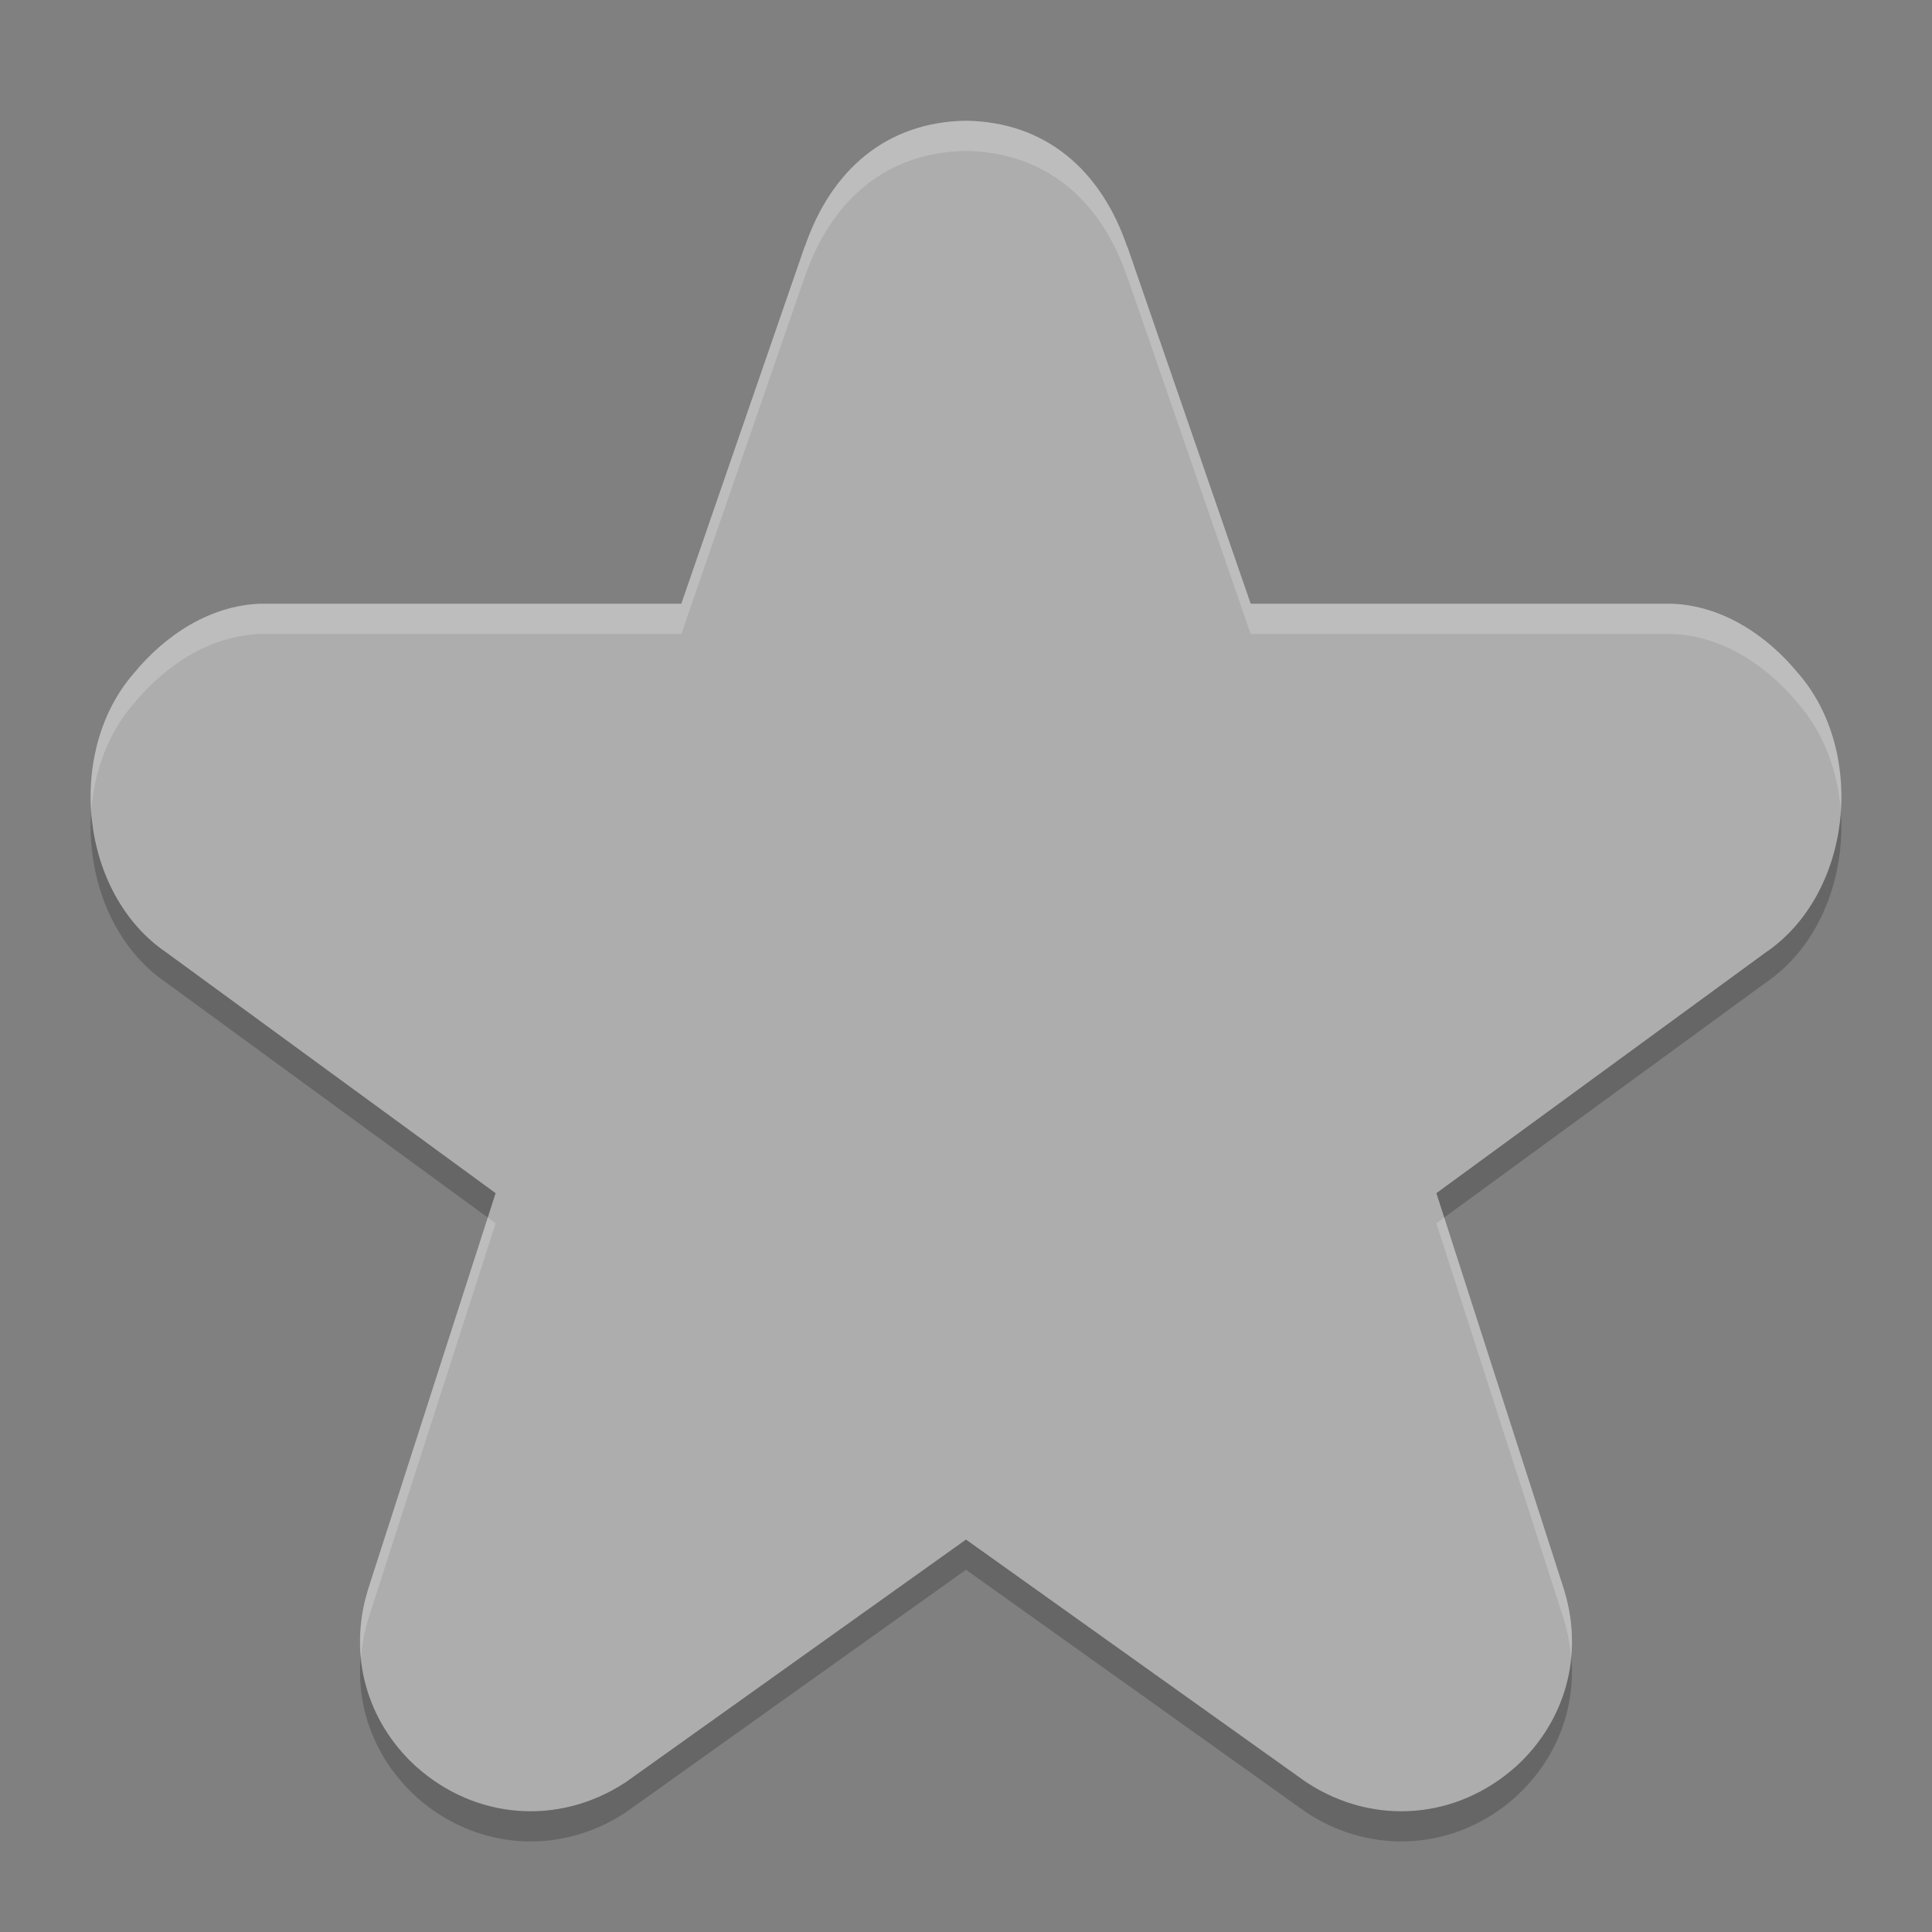 <svg xmlns="http://www.w3.org/2000/svg" width="64" height="64" version="1">
 <rect width="100%" height="100%" fill="#808080" stroke="none"/>
 <path style="opacity:0.2" d="M 32,4.999 C 29.386,5.037 27.52,6.611 26.645,9.218 l 0.035,-0.117 -4.109,11.898 -13.852,0 c -0.03,-4.84e-4 -0.06,-4.84e-4 -0.09,0 -1.654,0.054 -3.144,1.025 -4.195,2.305 -2.273,2.609 -1.792,7.316 1.094,9.262 l 10.891,7.957 -4.227,13.133 c -0.005,0.015 -0.007,0.028 -0.012,0.043 -0.646,2.122 -0.039,4.306 1.586,5.801 0.012,0.011 0.023,0.024 0.035,0.035 1.952,1.735 4.698,1.956 6.902,0.52 0.042,-0.027 0.081,-0.057 0.121,-0.086 l 11.176,-7.969 11.176,7.969 c 0.04,0.029 0.079,0.059 0.121,0.086 2.205,1.436 4.95,1.216 6.902,-0.52 0.012,-0.011 0.023,-0.024 0.035,-0.035 1.624,-1.495 2.232,-3.679 1.586,-5.801 -0.004,-0.015 -0.007,-0.028 -0.012,-0.043 l -4.227,-13.133 10.891,-7.957 c 2.886,-1.946 3.367,-6.653 1.094,-9.262 -1.051,-1.279 -2.541,-2.251 -4.195,-2.305 -0.03,-4.84e-4 -0.06,-4.84e-4 -0.09,0 l -13.852,0 -4.109,-11.898 0.035,0.117 C 36.48,6.611 34.614,5.037 32,4.999 Z"/>
 <path style="fill:#adadad" d="M 32 4 C 29.386 4.037 27.521 5.612 26.646 8.219 L 26.678 8.102 L 22.57 20 L 8.719 20 C 8.689 20 8.659 20 8.629 20 C 6.975 20.054 5.483 21.025 4.432 22.305 C 2.159 24.914 2.641 29.619 5.527 31.564 L 16.418 39.525 L 12.191 52.656 C 12.187 52.671 12.182 52.685 12.178 52.699 C 11.532 54.821 12.139 57.007 13.764 58.502 C 13.775 58.513 13.791 58.524 13.803 58.535 C 15.755 60.271 18.497 60.491 20.701 59.055 C 20.743 59.028 20.786 58.998 20.826 58.969 L 32 51 L 43.174 58.969 C 43.214 58.998 43.257 59.028 43.299 59.055 C 45.503 60.491 48.245 60.271 50.197 58.535 C 50.209 58.524 50.225 58.513 50.236 58.502 C 51.861 57.007 52.468 54.821 51.822 52.699 C 51.818 52.685 51.813 52.671 51.809 52.656 L 47.582 39.525 L 58.473 31.564 C 61.359 29.619 61.841 24.914 59.568 22.305 C 58.517 21.025 57.025 20.054 55.371 20 C 55.341 20 55.311 20 55.281 20 L 41.43 20 L 37.322 8.102 L 37.354 8.219 C 36.479 5.612 34.614 4.037 32 4 z"/>
 <path style="opacity:0.2;fill:#ffffff" d="M 32 4 C 29.386 4.037 27.52 5.612 26.645 8.219 L 26.68 8.102 L 22.57 20 L 8.719 20 C 8.689 20 8.659 20 8.629 20 C 6.975 20.054 5.485 21.025 4.434 22.305 C 3.371 23.525 2.918 25.201 3.023 26.842 C 3.124 25.539 3.587 24.277 4.434 23.305 C 5.485 22.025 6.975 21.054 8.629 21 C 8.659 21 8.689 21 8.719 21 L 22.57 21 L 26.68 9.102 L 26.645 9.219 C 27.52 6.612 29.386 5.037 32 5 C 34.614 5.037 36.481 6.612 37.355 9.219 L 37.32 9.102 L 41.43 21 L 55.281 21 C 55.311 21 55.341 21 55.371 21 C 57.025 21.054 58.515 22.025 59.566 23.305 C 60.413 24.277 60.876 25.539 60.977 26.842 C 61.082 25.201 60.629 23.525 59.566 22.305 C 58.515 21.025 57.025 20.054 55.371 20 C 55.341 20 55.311 20 55.281 20 L 41.43 20 L 37.32 8.102 L 37.355 8.219 C 36.481 5.612 34.614 4.037 32 4 z M 16.158 40.334 L 12.191 52.656 C 12.187 52.671 12.184 52.685 12.18 52.699 C 11.955 53.439 11.89 54.184 11.959 54.906 C 11.993 54.504 12.057 54.102 12.18 53.699 C 12.184 53.685 12.187 53.671 12.191 53.656 L 16.418 40.523 L 16.158 40.334 z M 47.842 40.334 L 47.582 40.523 L 51.809 53.656 C 51.813 53.671 51.816 53.685 51.82 53.699 C 51.943 54.102 52.007 54.504 52.041 54.906 C 52.11 54.184 52.045 53.439 51.82 52.699 C 51.816 52.685 51.813 52.671 51.809 52.656 L 47.842 40.334 z"/>
</svg>
